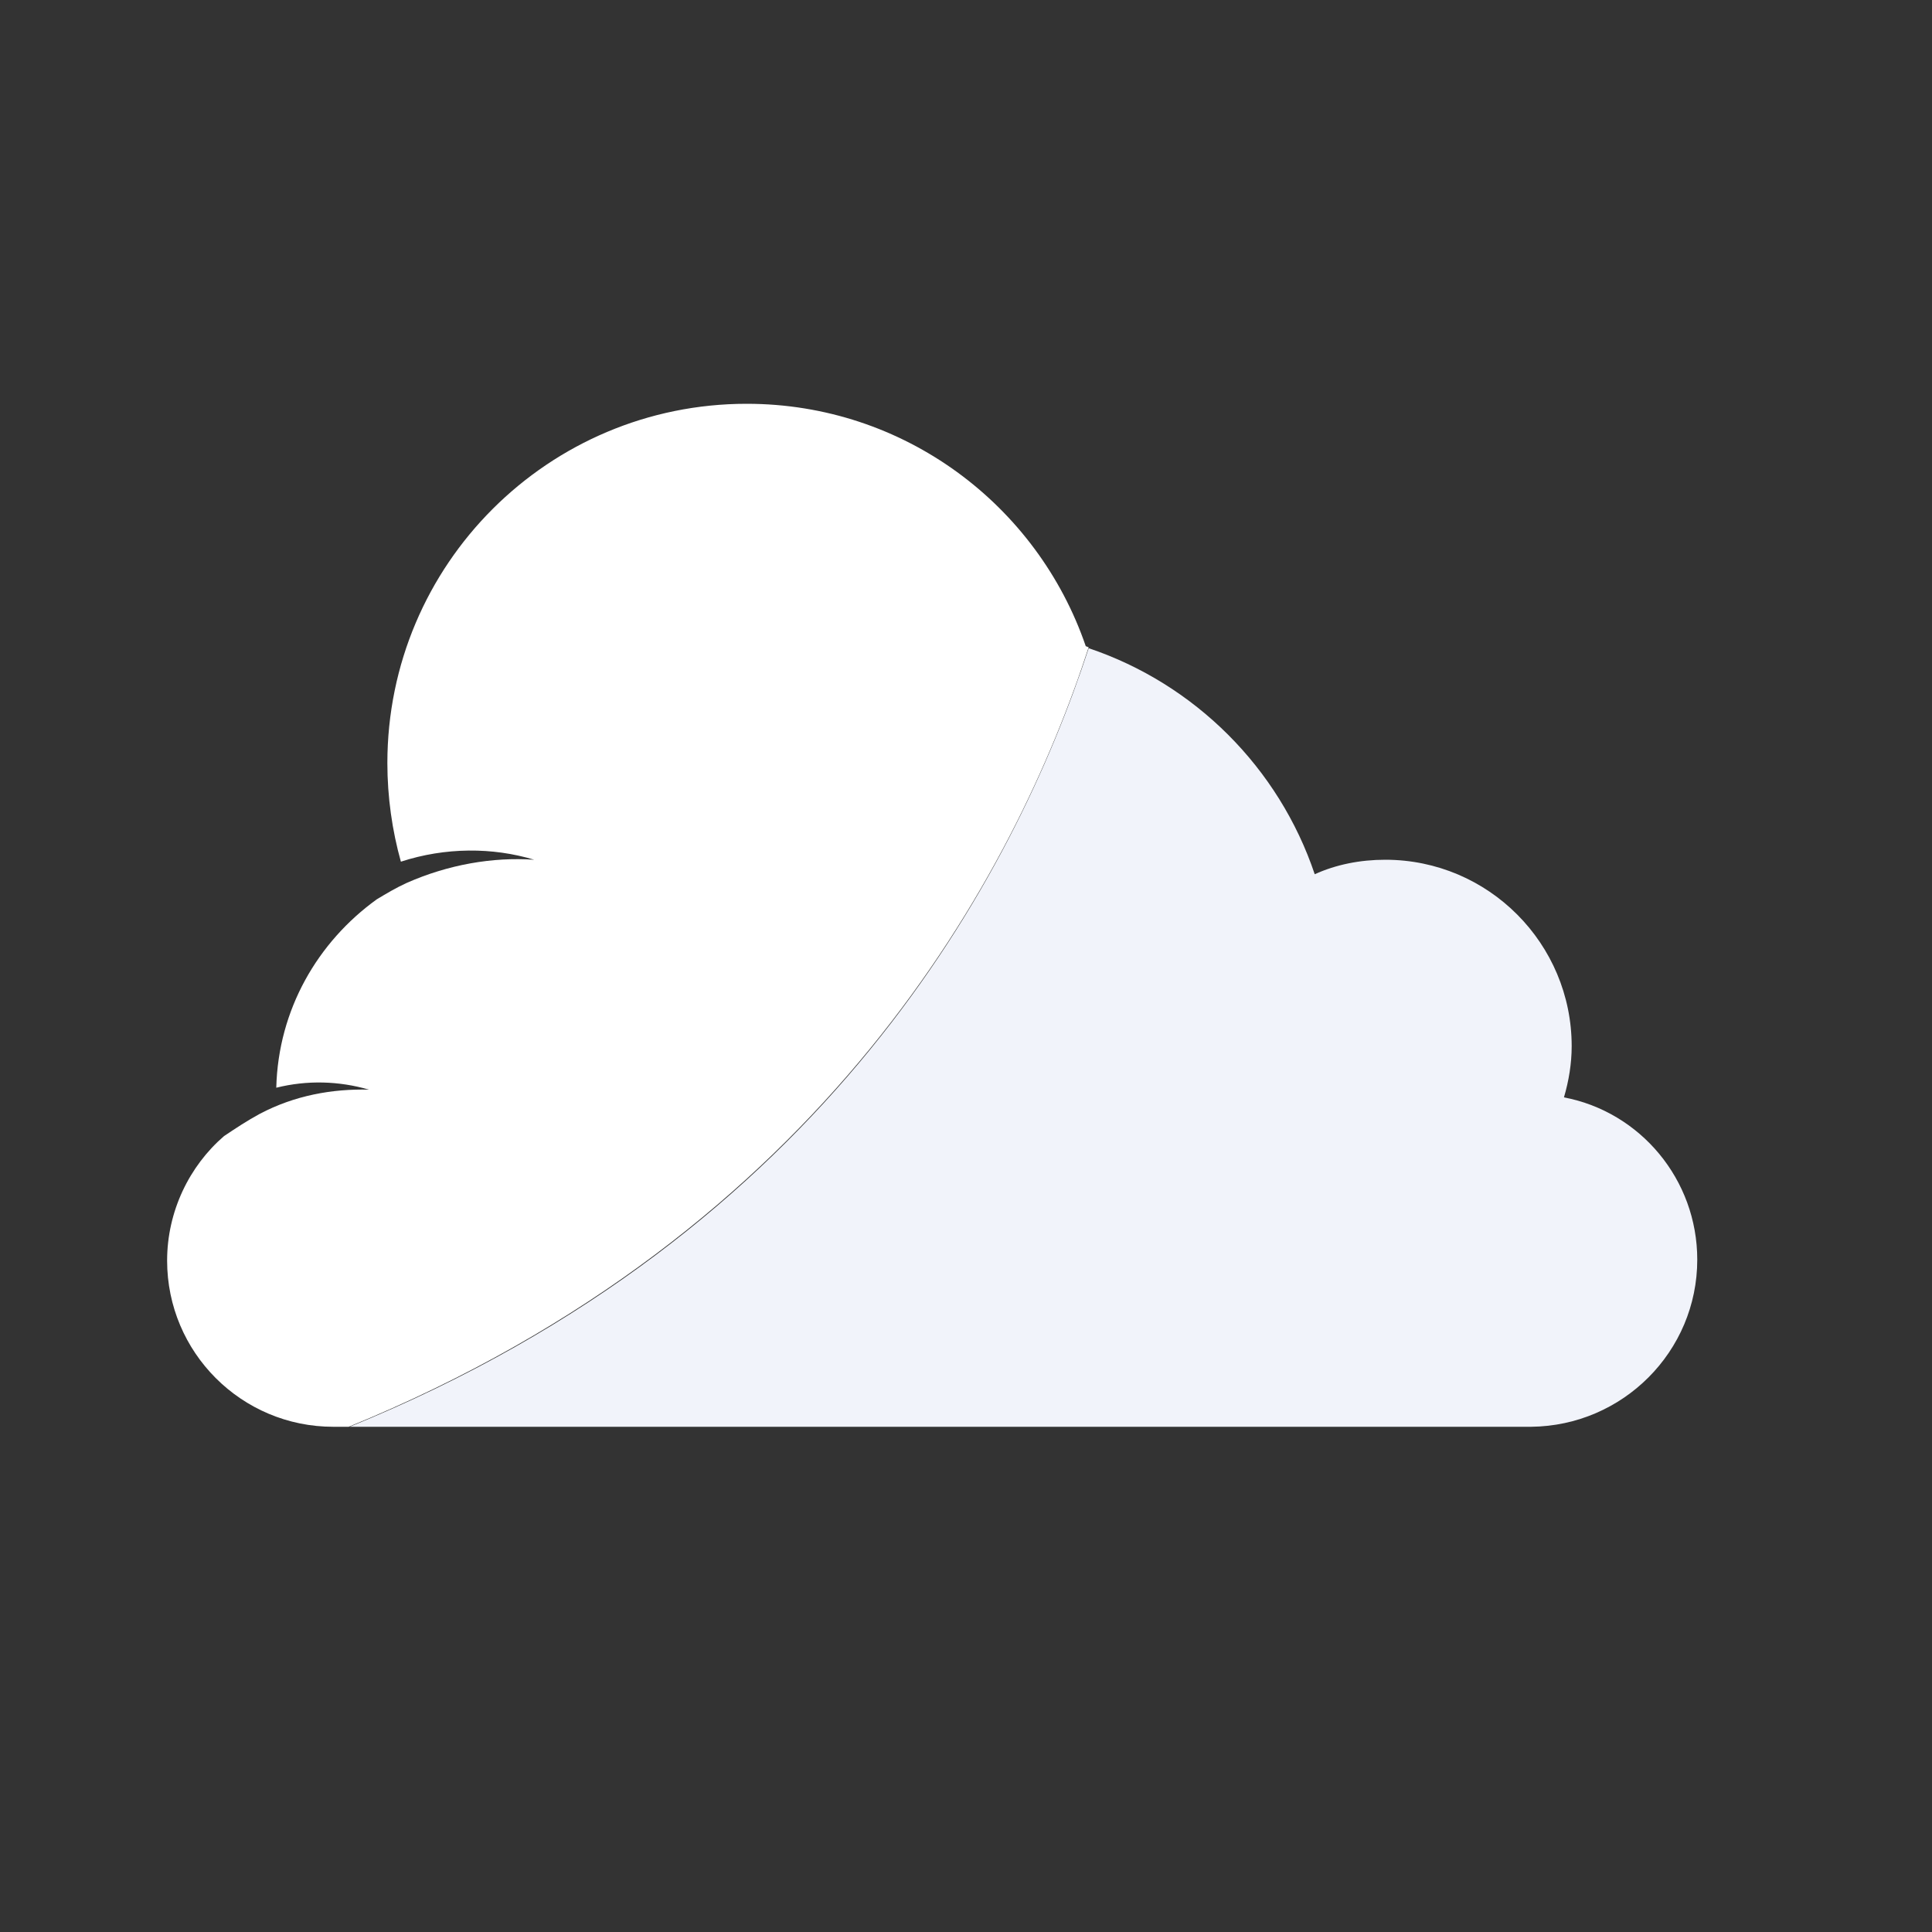 <?xml version="1.0" encoding="utf-8"?>
<!-- Generator: Adobe Illustrator 19.0.0, SVG Export Plug-In . SVG Version: 6.00 Build 0)  -->
<svg version="1.1" id="Layer_1" xmlns="http://www.w3.org/2000/svg" xmlns:xlink="http://www.w3.org/1999/xlink" x="0px" y="0px"
	 viewBox="0 0 200 200" style="enable-background:new 0 0 200 200;" xml:space="preserve">
<rect x="0" y="0" width="200" height="200" fill="#333333" stroke="none"/>
<style type="text/css">
	.st0{fill:#FFFFFF;}
	.st1{fill:#F1F3FA;}
</style>
<g id="XMLID_3_">
	<path id="XMLID_7_" class="st0" d="M112.7,67c-0.1,0-0.2-0.1-0.3-0.1c-5-14.6-18.8-25.1-35.1-25.1c-20.5,0-37.2,16.6-37.2,37.2
		c0,3.5,0.5,7,1.4,10.2c4.6-1.5,9.5-1.5,13.8-0.2c-4.3-0.3-8.9,0.5-13.2,2.4c-1.1,0.5-2.1,1.1-3.1,1.7c-6.1,4.4-10.2,11.4-10.4,19.5
		c3.2-0.8,6.5-0.7,9.6,0.2c-3.8-0.1-7.7,0.6-11.3,2.5c-1.3,0.7-2.5,1.5-3.7,2.3c-3.6,3.1-5.9,7.8-5.9,12.9c0,9.5,7.7,17.2,17.2,17.2
		h1.6C85.5,127.5,105.1,90.4,112.7,67z"/>
	<path id="XMLID_4_" class="st1" d="M175.7,130.4c0-8.3-5.9-15.3-13.8-16.8c0.5-1.7,0.8-3.5,0.8-5.3c0-10.6-8.6-19.3-19.3-19.3
		c-2.6,0-5.1,0.5-7.3,1.5c-3.7-11-12.4-19.7-23.4-23.4c-7.7,23.5-27.2,60.5-76.5,80.6h122.3C168,147.6,175.7,139.9,175.7,130.4z"/>
</g>
</svg>
